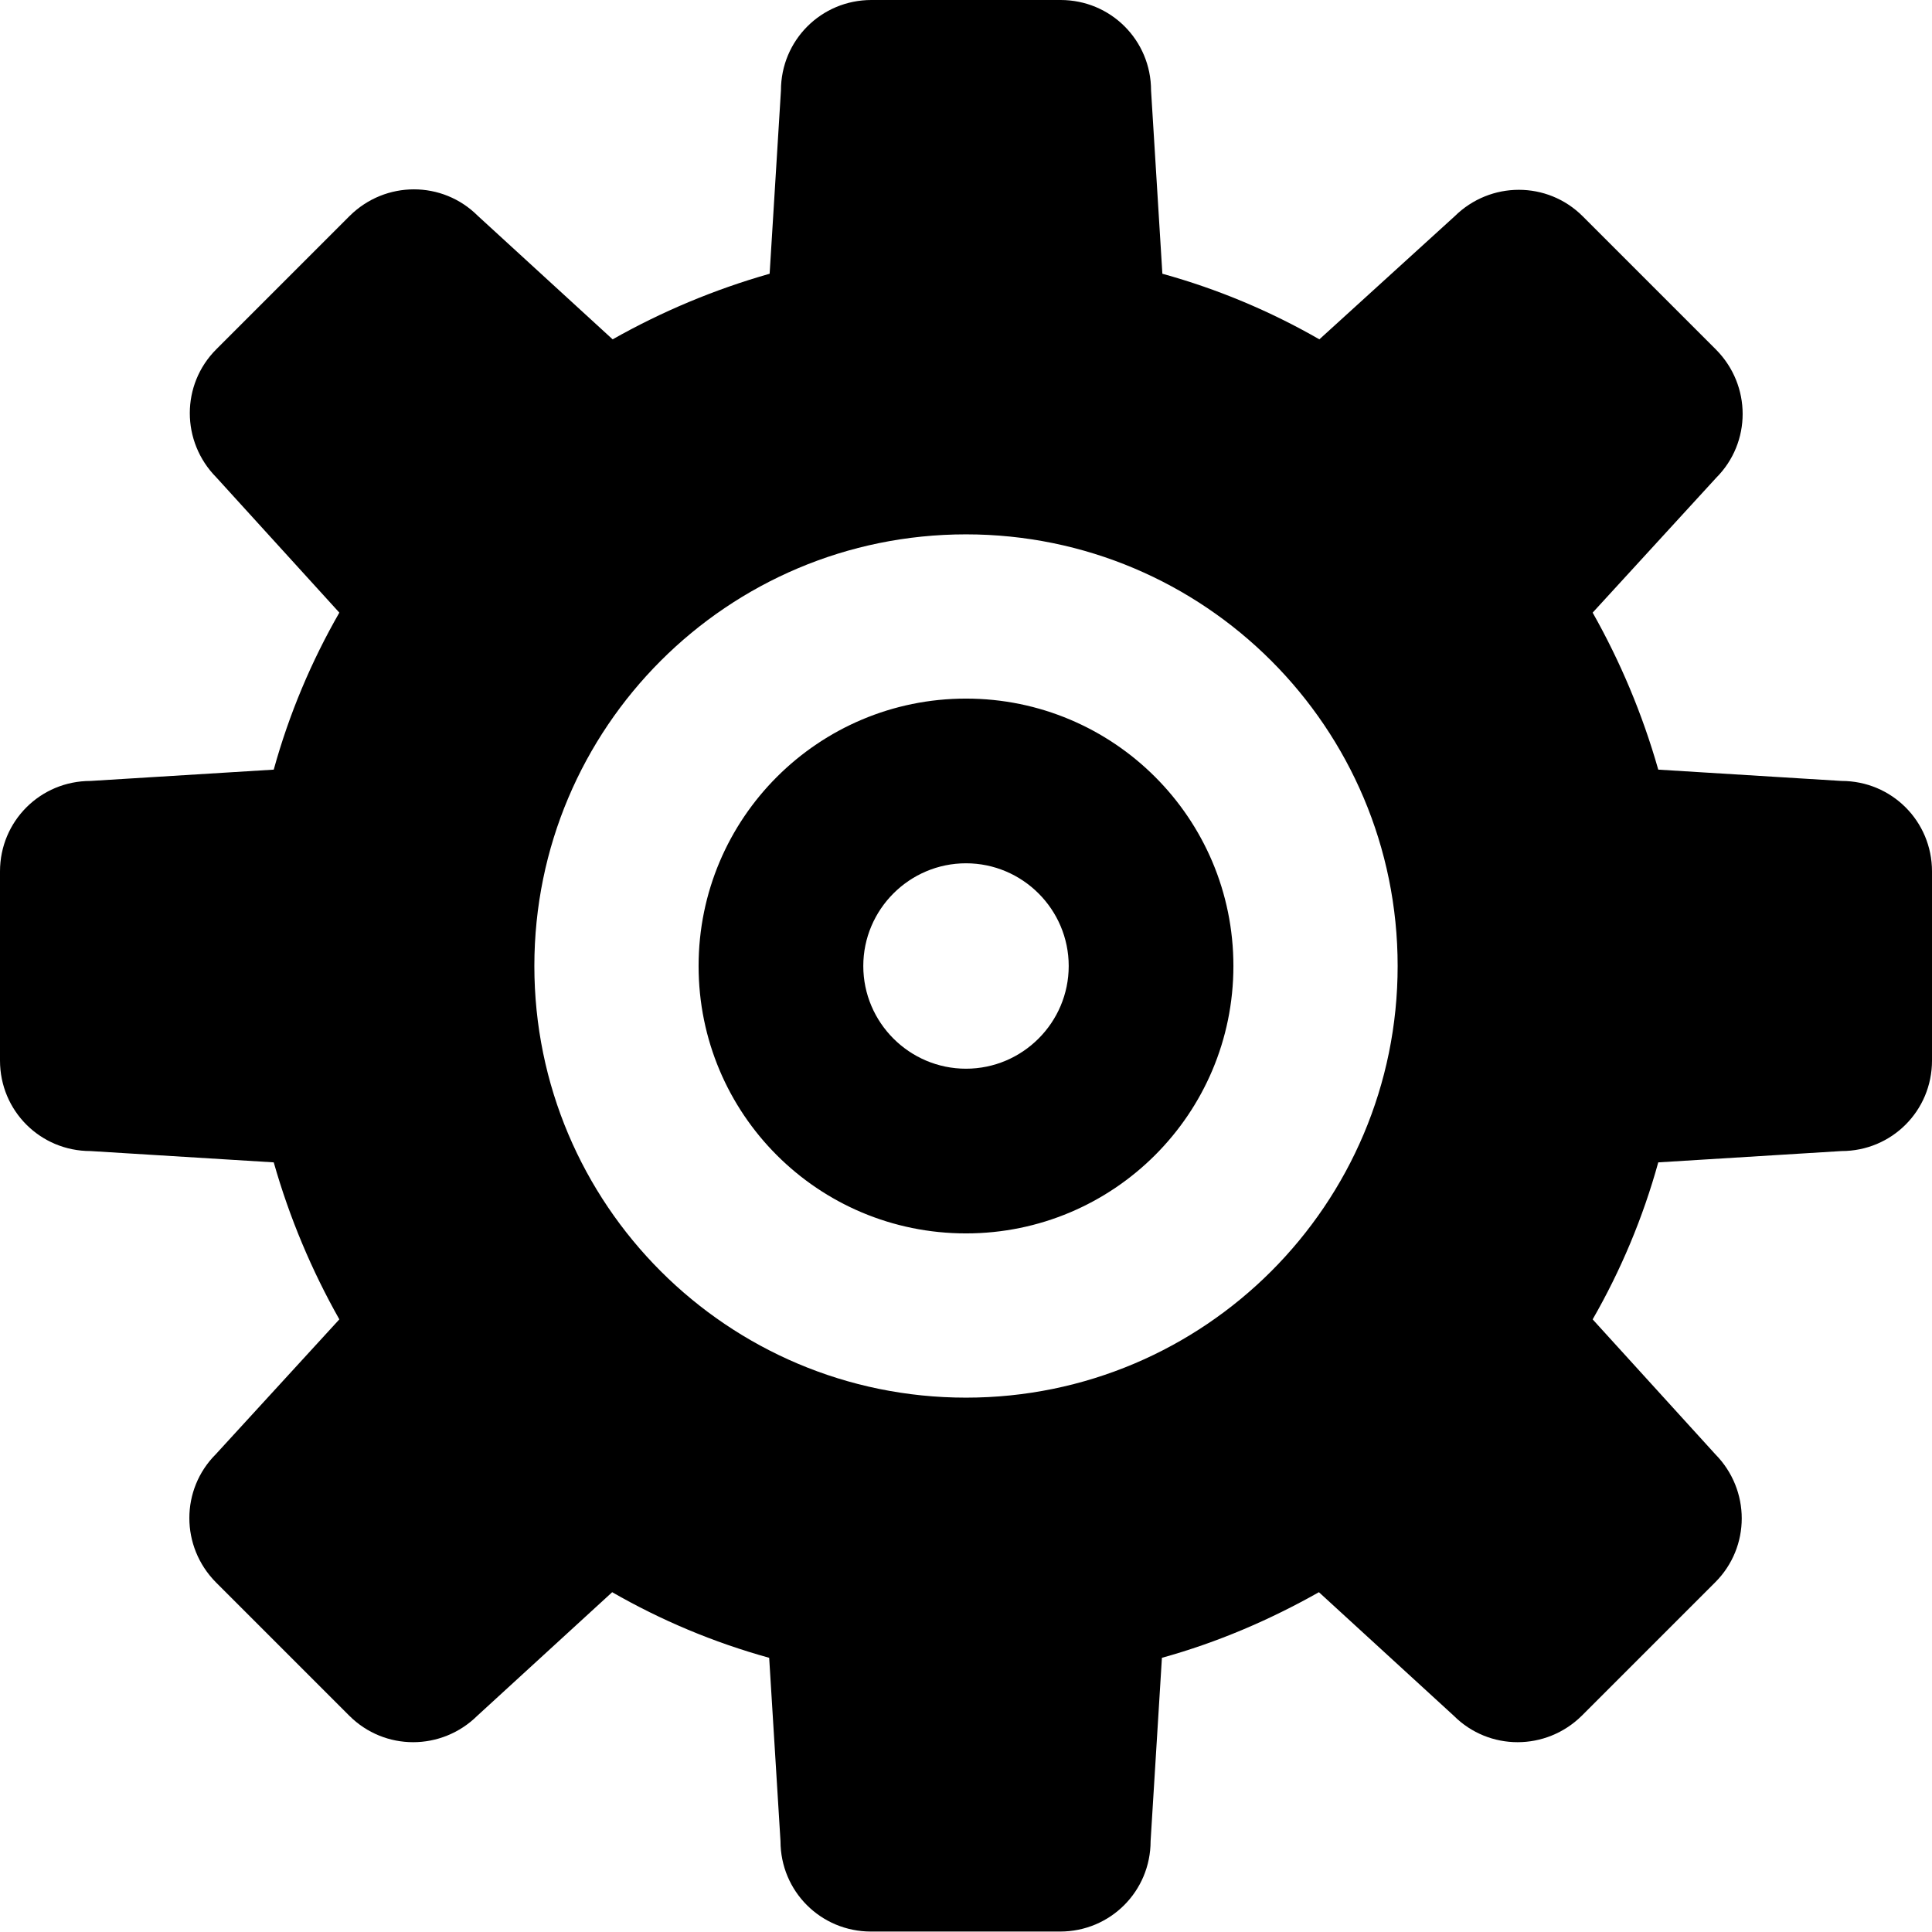 <?xml version="1.0" encoding="utf-8"?>
<!-- Generator: Adobe Illustrator 19.0.0, SVG Export Plug-In . SVG Version: 6.00 Build 0)  -->
<svg version="1.1" id="Layer_1" xmlns="http://www.w3.org/2000/svg" xmlns:xlink="http://www.w3.org/1999/xlink" x="0px" y="0px"
	 viewBox="-18 183 427 427" style="enable-background:new -18 183 427 427;" xml:space="preserve">
<path d="M172.8,396.5c0-12.5,10.2-22.7,22.7-22.7c12.5,0,22.7,10.2,22.7,22.7c0,12.5-10.2,22.7-22.7,22.7
	C183,419.2,172.8,409,172.8,396.5z M195.5,337.4c-32.6,0-59.1,26.4-59.1,59.1s26.4,59.1,59.1,59.1c32.6,0,59.1-26.4,59.1-59.1
	S228.1,337.4,195.5,337.4z M42.5,439.9c3.5,12.3,8.4,23.9,14.5,34.7l-27.3,29.8c-7.8,7.8-7.8,20.4,0,28.3l29.5,29.5
	c7.8,7.8,20.4,7.8,28.3,0l29.8-27.3c10.8,6.2,22.4,11.1,34.7,14.5l2.5,40.5c0,11.1,8.9,20,20,20h41.8c11.1,0,20-8.9,20-20l2.5-40.5
	c12.3-3.4,23.9-8.4,34.7-14.5l29.8,27.3c7.8,7.8,20.4,7.8,28.3,0l29.5-29.5c7.8-7.8,7.8-20.4,0-28.3L334,474.6
	c6.2-10.8,11.1-22.4,14.5-34.7l40.5-2.5c11.1,0,20-8.9,20-20v-41.8c0-11.1-8.9-20-20-20l-40.5-2.5c-3.5-12.3-8.4-23.9-14.5-34.7
	l27.3-29.8c7.8-7.8,7.8-20.4,0-28.3l-29.5-29.5c-7.8-7.8-20.4-7.8-28.3,0L273.6,258c-10.8-6.2-22.4-11.1-34.7-14.5l-2.5-40.5
	c0-11.1-8.9-20-20-20h-41.8c-11.1,0-20,8.9-20,20l-2.5,40.5c-12.3,3.5-23.9,8.4-34.7,14.5l-29.8-27.3c-7.8-7.8-20.4-7.8-28.3,0
	l-29.5,29.5c-7.8,7.8-7.8,20.4,0,28.3L57,318.4c-6.2,10.8-11.1,22.4-14.5,34.7L2,355.6c-11.1,0-20,8.9-20,20v41.8
	c0,11.1,8.9,20,20,20L42.5,439.9z M195.5,301.1c52.7,0,95.4,42.7,95.4,95.4c0,52.7-42.7,95.4-95.4,95.4s-95.4-42.7-95.4-95.4
	C100.1,343.8,142.8,301.1,195.5,301.1z"/>
</svg>
